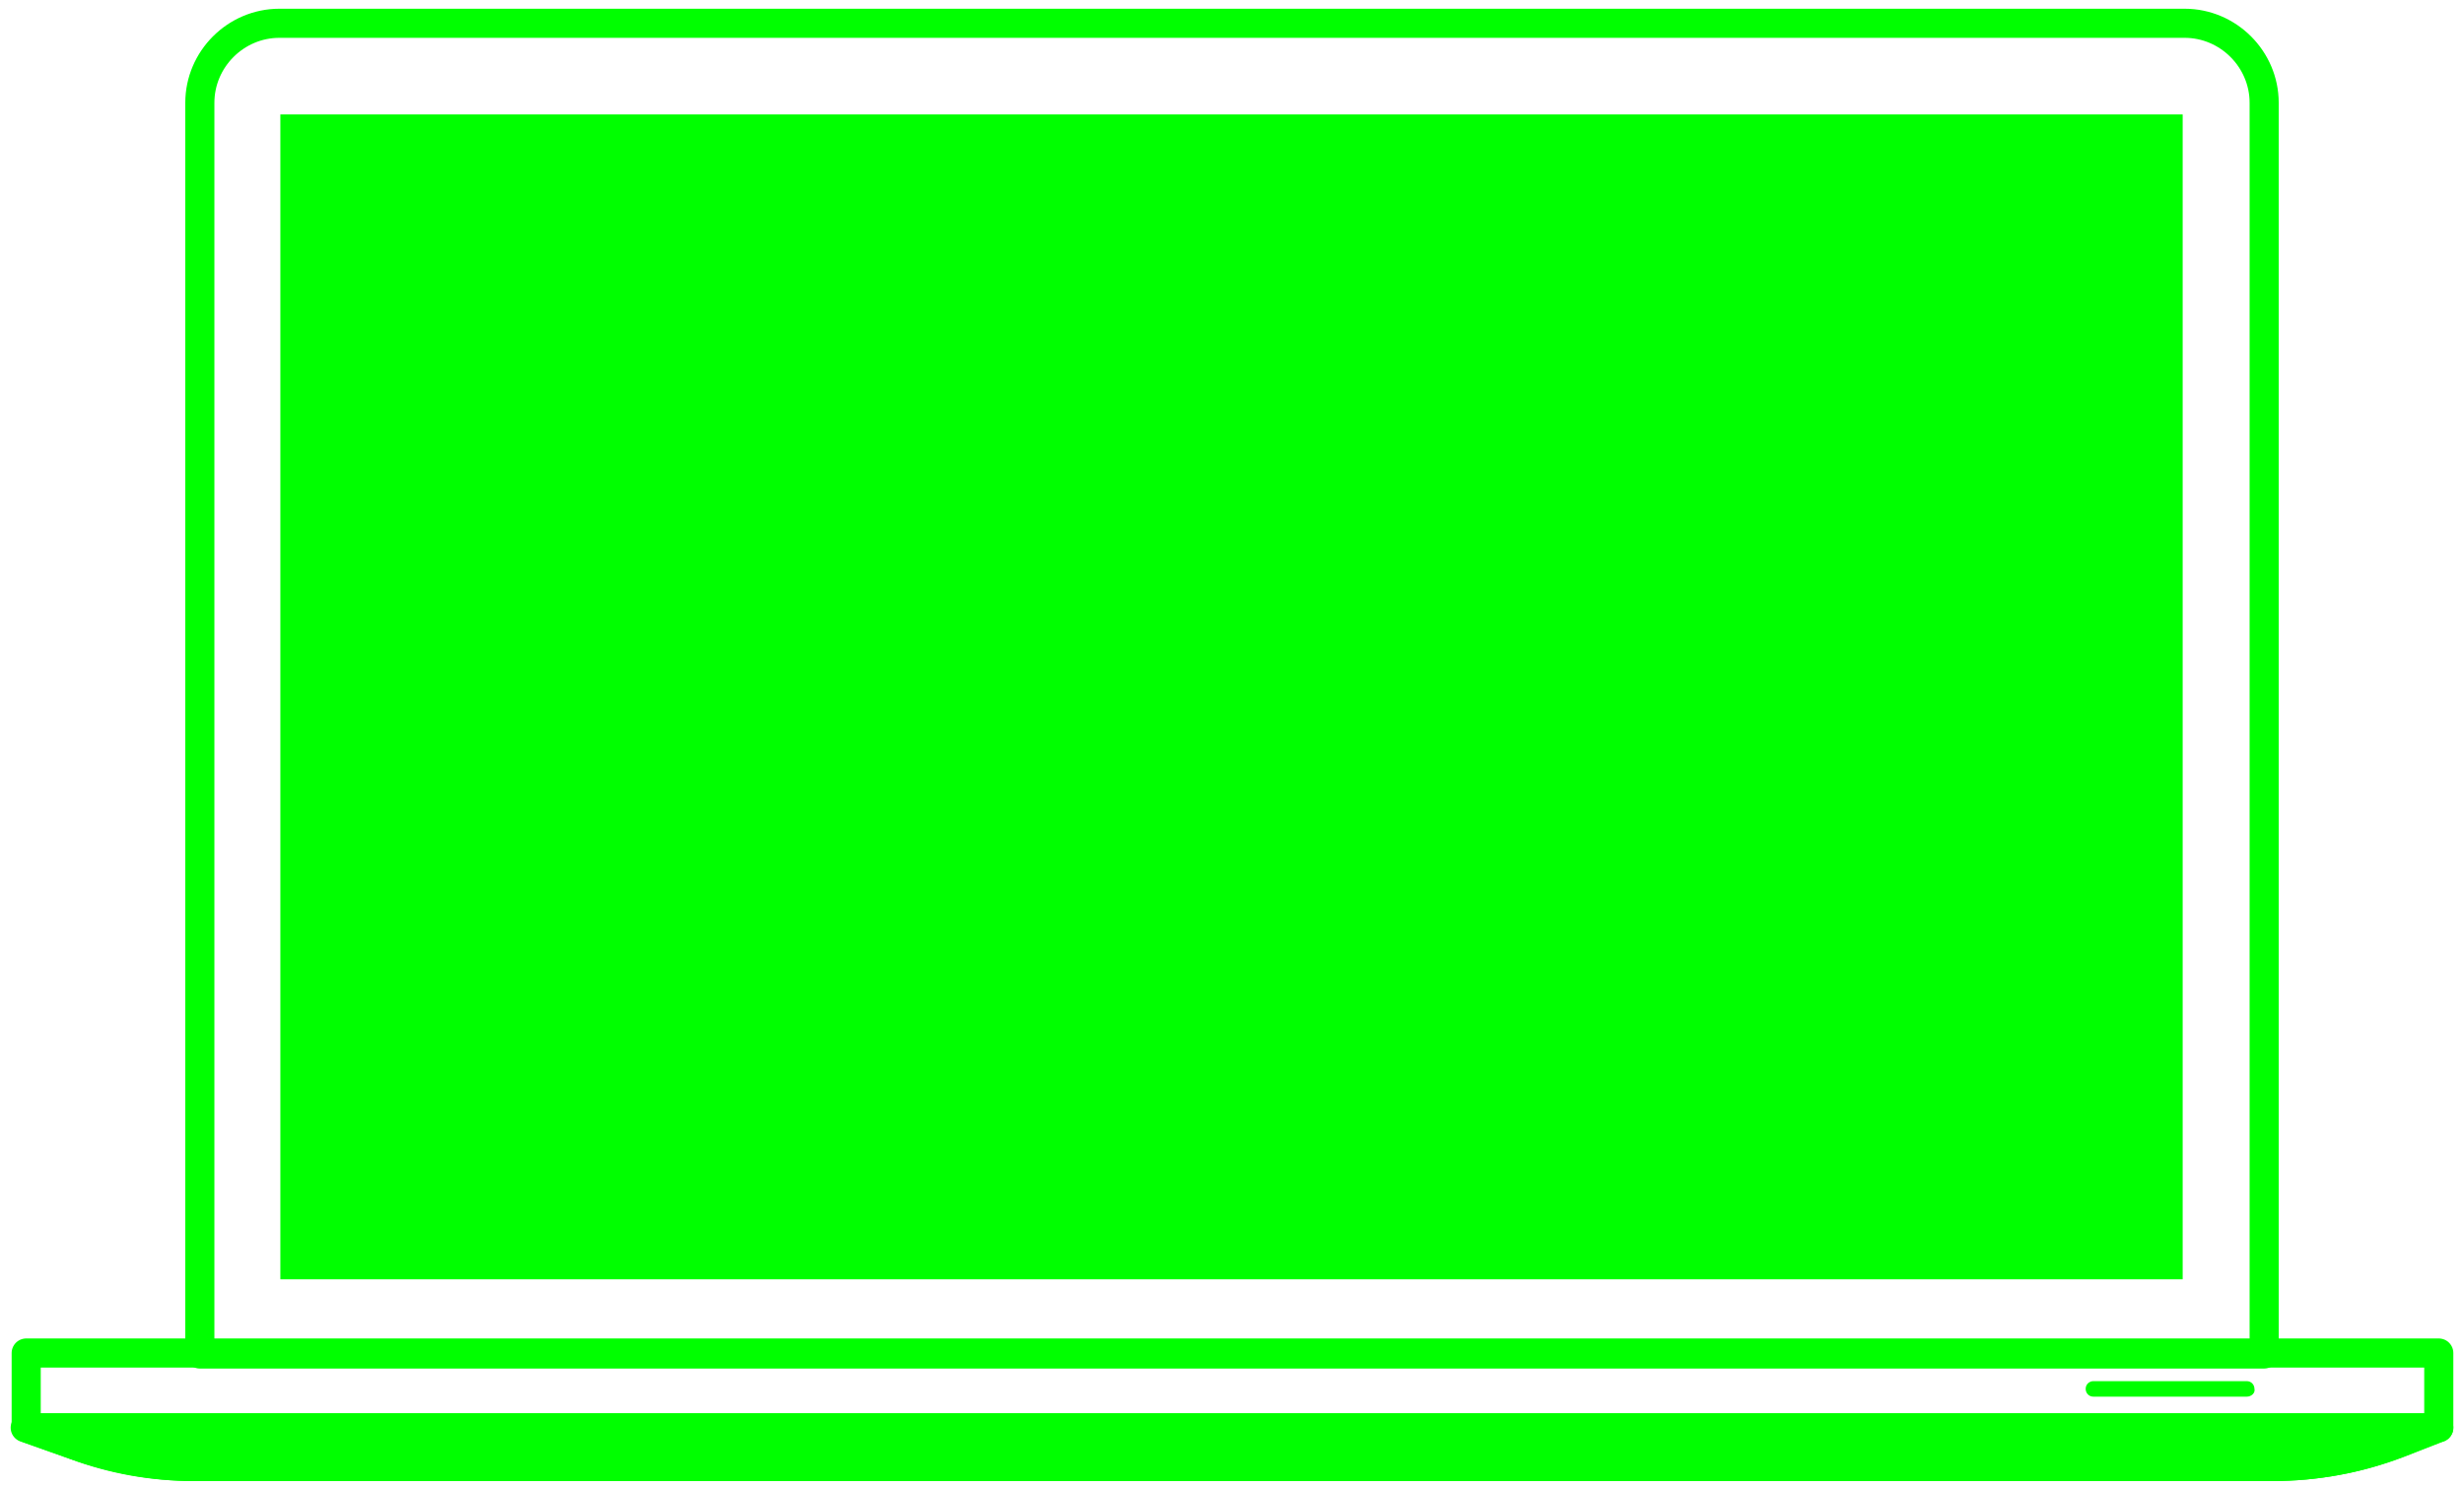 <?xml version="1.0" encoding="utf-8"?>
<!-- Generator: Adobe Illustrator 19.1.0, SVG Export Plug-In . SVG Version: 6.00 Build 0)  -->
<svg version="1.1" id="Capa_1" xmlns="http://www.w3.org/2000/svg" xmlns:xlink="http://www.w3.org/1999/xlink" x="0px" y="0px"
	 viewBox="0 0 254 153.3" style="enable-background:new 0 0 254 153.3;" xml:space="preserve">
<style type="text/css">
	.st0{fill:#00FF00;}
	.st1{fill:none;stroke:#00FF00;stroke-width:3;stroke-linecap:round;stroke-linejoin:round;stroke-miterlimit:10;}
	.st2{fill:#00FF00;stroke:#00FF00;stroke-width:3;stroke-linecap:round;stroke-linejoin:round;stroke-miterlimit:10;}
</style>
<g id="XMLID_325_">
	<rect id="XMLID_328_" x="28.9" y="11.8" class="st0" width="196.1" height="120.1"/>
	<path id="XMLID_326_" class="st1" d="M233.4,139.6H20.6v-129c0-4.5,3.7-8.2,8.2-8.2h196.4c4.5,0,8.2,3.7,8.2,8.2V139.6z"/>
	<path id="XMLID_327_" class="st1" d="M251.3,147.2l-4.1,1.6c-4.1,1.6-8.5,2.4-13,2.4H20c-4.2,0-8.3-0.7-12.3-2.2l-5-1.8v-7.7h248.7
		V147.2z"/>
	<path id="XMLID_397_" class="st0" d="M231.6,144h-15.8c-0.5,0-0.8-0.4-0.8-0.8v0c0-0.5,0.4-0.8,0.8-0.8h15.8c0.5,0,0.8,0.4,0.8,0.8
		v0C232.5,143.6,232.1,144,231.6,144z"/>
	<path id="XMLID_398_" class="st2" d="M7.7,149c3.9,1.4,8.1,2.2,12.3,2.2h214.3c4.4,0,8.8-0.8,13-2.4l4.1-1.6H2.6L7.7,149z"/>
</g>
</svg>
